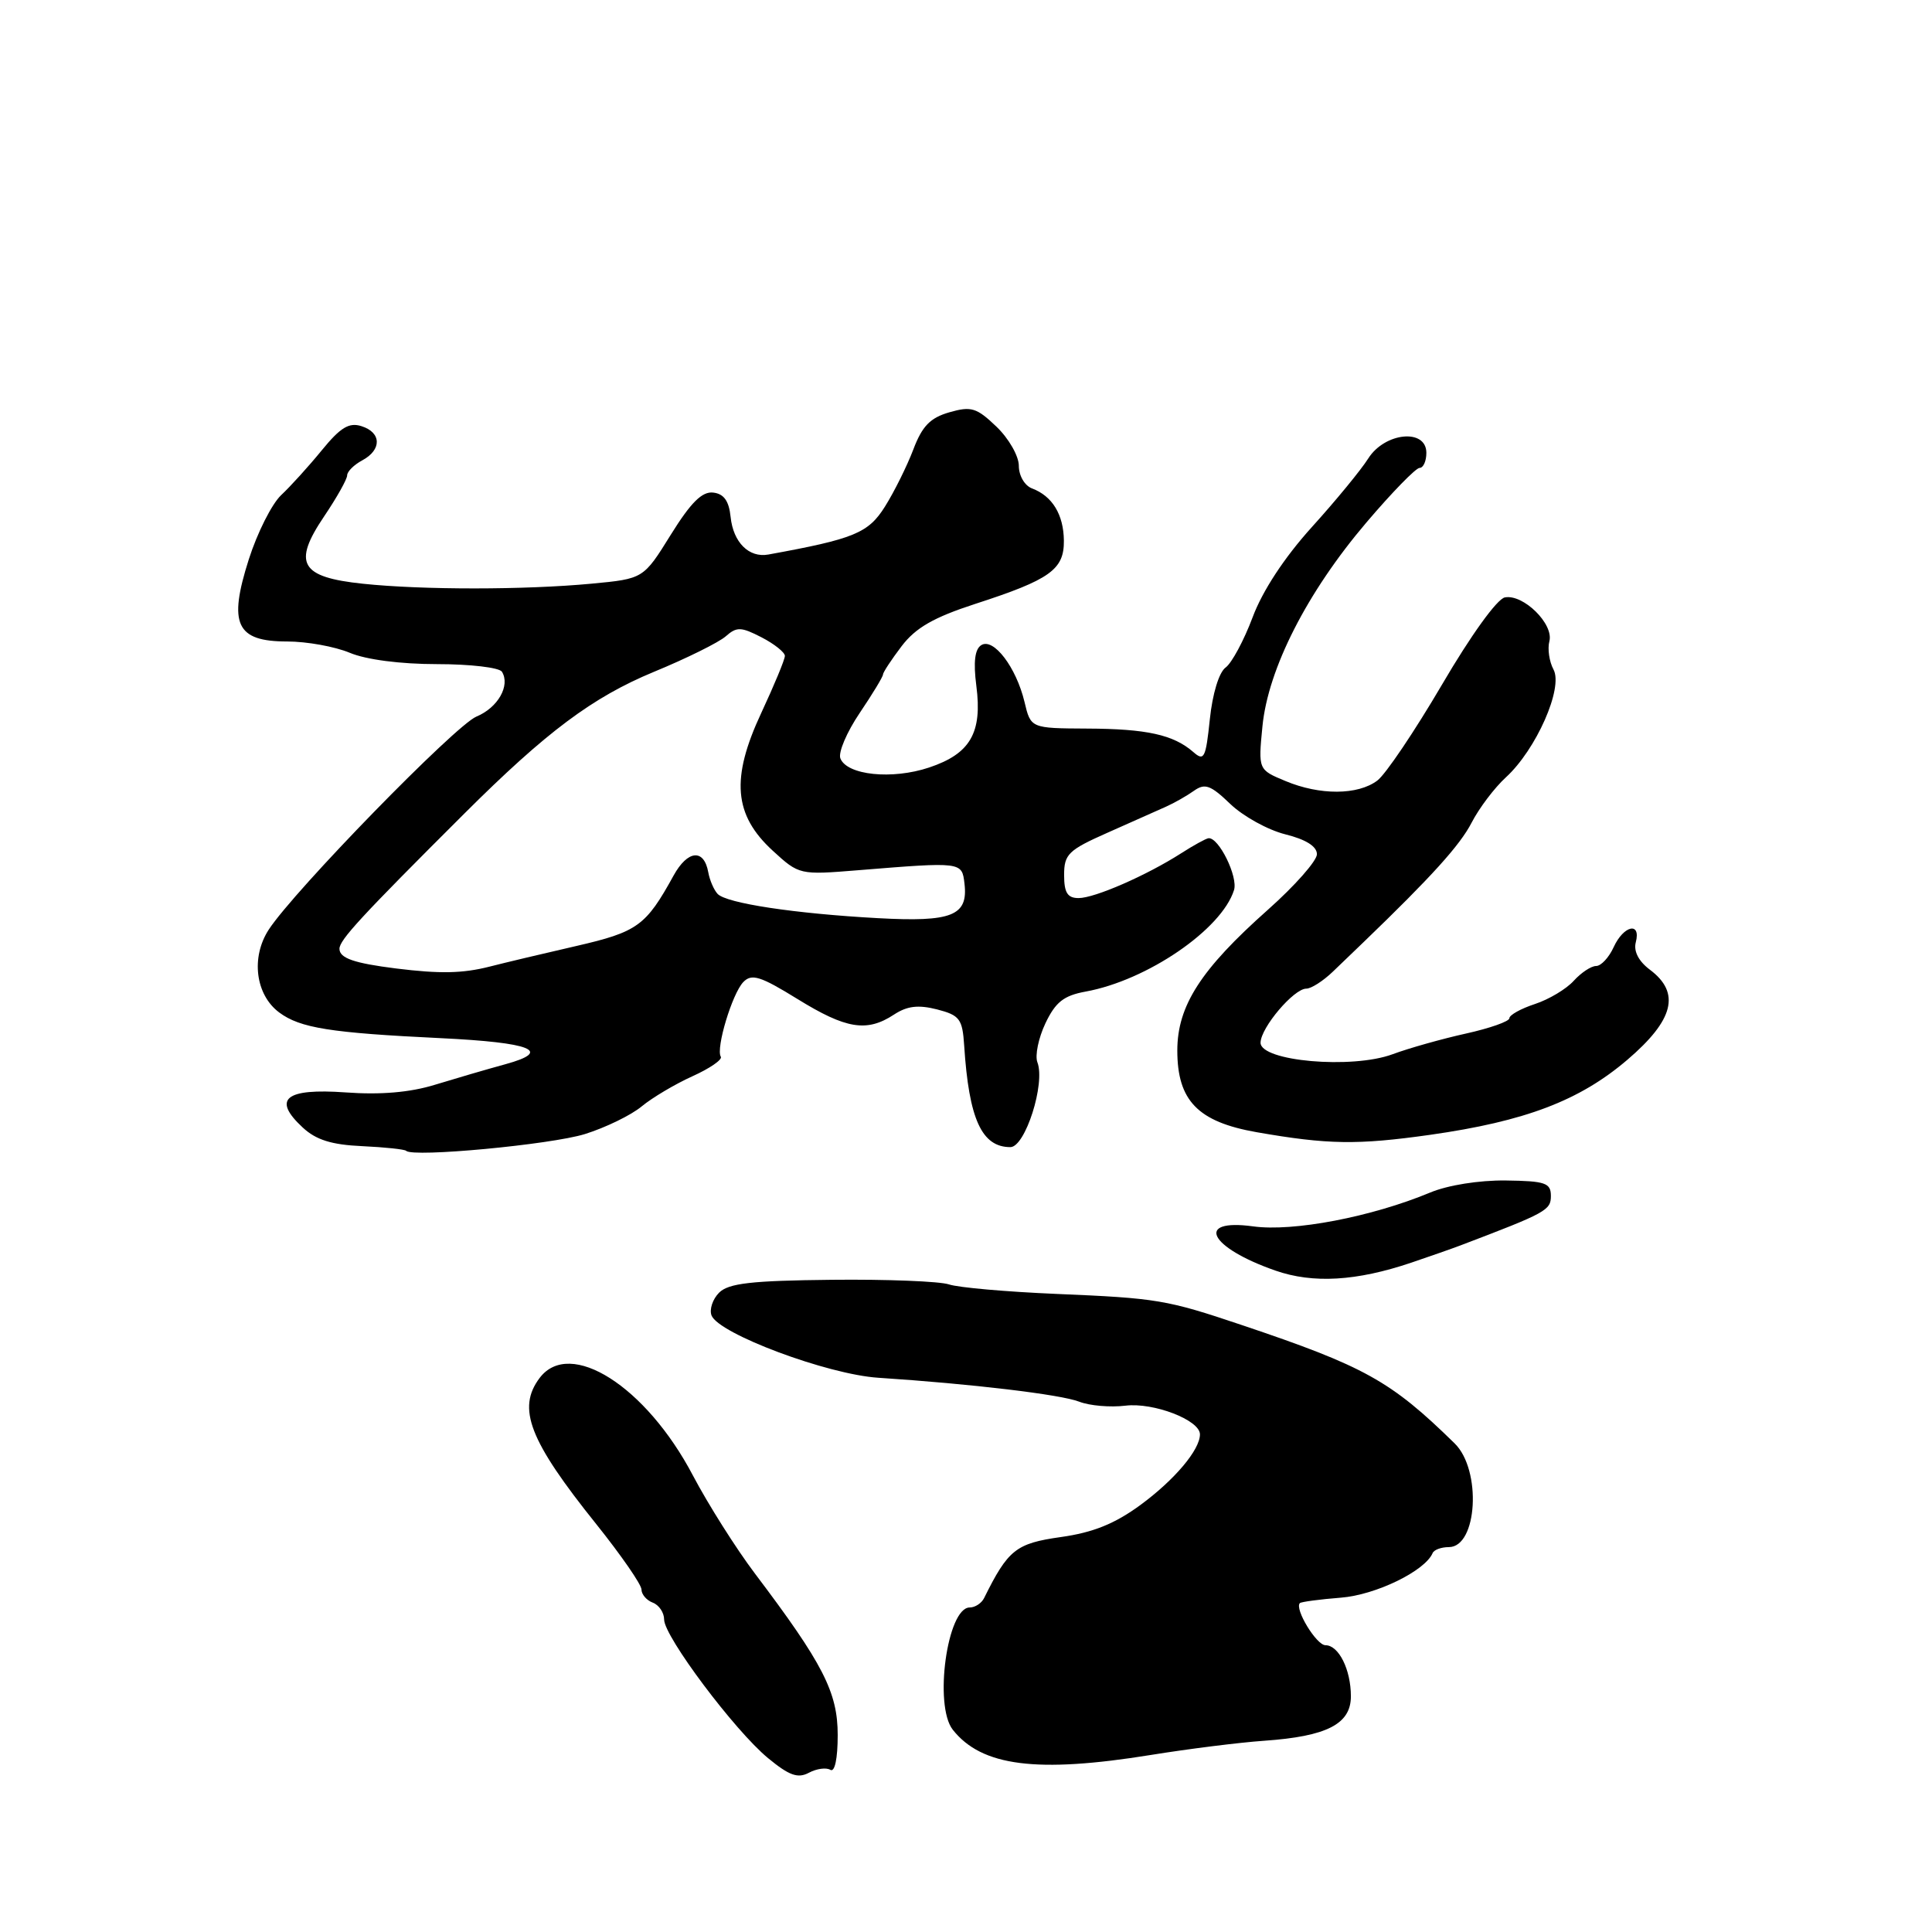 <?xml version="1.0" encoding="UTF-8" standalone="no"?>
<!DOCTYPE svg PUBLIC "-//W3C//DTD SVG 1.1//EN" "http://www.w3.org/Graphics/SVG/1.1/DTD/svg11.dtd" >
<svg xmlns="http://www.w3.org/2000/svg" xmlns:xlink="http://www.w3.org/1999/xlink" version="1.1" viewBox="0 0 256 256">
 <g >
 <path fill="currentColor"
d=" M 110.02 234.51 C 110.61 234.88 111.00 233.05 111.00 229.90 C 111.00 224.23 109.06 220.45 100.03 208.50 C 97.54 205.20 93.84 199.35 91.81 195.50 C 85.60 183.69 75.53 177.28 71.51 182.58 C 68.47 186.61 70.11 190.86 79.02 201.97 C 82.31 206.08 85.00 209.97 85.00 210.62 C 85.00 211.26 85.67 212.05 86.50 212.36 C 87.33 212.68 88.00 213.68 88.00 214.60 C 88.00 216.84 97.36 229.33 101.77 232.96 C 104.57 235.27 105.72 235.68 107.18 234.90 C 108.21 234.35 109.48 234.18 110.02 234.51 Z  M 152.50 232.54 C 157.45 231.74 164.20 230.89 167.50 230.66 C 175.81 230.08 179.00 228.45 179.00 224.77 C 179.00 221.23 177.39 218.00 175.63 218.00 C 174.43 218.00 171.50 213.17 172.24 212.42 C 172.42 212.25 174.86 211.92 177.67 211.70 C 182.30 211.34 188.83 208.16 189.83 205.79 C 190.02 205.35 190.98 205.00 191.98 205.00 C 195.77 205.00 196.35 194.78 192.75 191.26 C 184.28 182.96 180.83 181.05 164.50 175.56 C 154.57 172.22 153.32 172.01 139.97 171.45 C 133.38 171.17 126.98 170.61 125.74 170.19 C 124.51 169.78 117.50 169.50 110.18 169.58 C 99.56 169.69 96.54 170.04 95.29 171.28 C 94.43 172.14 93.98 173.50 94.28 174.30 C 95.22 176.73 109.62 182.12 116.38 182.56 C 128.76 183.37 140.57 184.78 143.00 185.73 C 144.38 186.27 147.13 186.50 149.12 186.26 C 152.85 185.80 159.00 188.17 159.00 190.06 C 159.00 192.11 155.64 196.09 151.11 199.42 C 147.71 201.91 144.84 203.07 140.55 203.67 C 134.62 204.51 133.58 205.33 130.40 211.75 C 130.06 212.44 129.20 213.00 128.49 213.00 C 125.51 213.00 123.72 225.99 126.25 229.20 C 130.08 234.05 137.39 234.98 152.50 232.54 Z  M 187.00 167.31 C 189.47 166.47 192.40 165.45 193.50 165.03 C 204.89 160.70 205.50 160.37 205.50 158.47 C 205.50 156.74 204.77 156.49 199.50 156.42 C 195.99 156.38 191.84 157.04 189.50 158.02 C 181.77 161.24 171.36 163.24 166.04 162.50 C 158.26 161.44 160.22 165.30 169.00 168.36 C 173.99 170.10 179.74 169.76 187.00 167.31 Z  M 77.50 150.27 C 80.25 149.41 83.64 147.76 85.03 146.60 C 86.42 145.45 89.45 143.65 91.75 142.61 C 94.06 141.57 95.75 140.40 95.51 140.02 C 94.83 138.92 97.02 131.66 98.49 130.13 C 99.60 128.98 100.74 129.33 105.68 132.38 C 112.11 136.35 114.85 136.80 118.44 134.45 C 120.20 133.29 121.67 133.12 124.16 133.75 C 127.17 134.53 127.53 135.01 127.76 138.56 C 128.39 148.29 130.08 152.00 133.88 152.00 C 135.85 152.00 138.54 143.57 137.46 140.76 C 137.12 139.87 137.60 137.55 138.52 135.60 C 139.86 132.78 140.95 131.92 143.85 131.39 C 151.99 129.91 161.86 123.17 163.51 117.95 C 164.08 116.19 161.49 110.92 160.13 111.07 C 159.79 111.11 158.15 112.01 156.50 113.07 C 151.92 116.00 145.06 119.00 142.92 119.00 C 141.45 119.00 141.00 118.29 141.00 115.94 C 141.00 113.19 141.56 112.64 146.75 110.34 C 149.91 108.93 153.40 107.38 154.50 106.89 C 155.60 106.40 157.27 105.45 158.21 104.78 C 159.66 103.75 160.42 104.03 163.02 106.53 C 164.72 108.16 167.99 109.97 170.30 110.55 C 173.04 111.23 174.50 112.15 174.50 113.19 C 174.50 114.06 171.57 117.38 168.00 120.55 C 159.11 128.45 156.01 133.26 156.00 139.19 C 156.00 145.84 158.72 148.65 166.50 150.02 C 175.94 151.67 179.86 151.73 189.50 150.37 C 202.10 148.58 209.30 145.84 215.63 140.43 C 221.80 135.16 222.71 131.56 218.63 128.50 C 217.12 127.37 216.44 126.04 216.75 124.86 C 217.47 122.10 215.14 122.61 213.82 125.50 C 213.19 126.88 212.15 128.00 211.49 128.00 C 210.84 128.00 209.51 128.88 208.53 129.96 C 207.56 131.04 205.24 132.43 203.38 133.04 C 201.52 133.65 200.00 134.50 200.00 134.92 C 200.00 135.34 197.41 136.25 194.25 136.95 C 191.09 137.65 186.71 138.88 184.53 139.69 C 179.14 141.69 166.98 140.62 167.03 138.15 C 167.07 136.15 171.44 131.00 173.09 131.00 C 173.74 131.00 175.32 129.99 176.61 128.75 C 177.90 127.51 179.75 125.73 180.73 124.79 C 189.68 116.17 193.47 111.98 195.00 109.00 C 195.99 107.08 198.03 104.38 199.54 103.00 C 203.55 99.33 207.16 91.17 205.85 88.72 C 205.28 87.66 205.04 85.97 205.30 84.97 C 205.90 82.68 201.84 78.69 199.40 79.16 C 198.37 79.36 194.89 84.19 191.07 90.72 C 187.45 96.89 183.60 102.61 182.50 103.43 C 179.92 105.37 174.89 105.40 170.33 103.49 C 166.72 101.99 166.72 101.99 167.28 96.24 C 168.03 88.61 173.20 78.46 181.04 69.25 C 184.43 65.26 187.61 62.00 188.10 62.00 C 188.60 62.00 189.00 61.10 189.00 60.00 C 189.00 56.74 183.50 57.28 181.30 60.75 C 180.35 62.26 176.98 66.36 173.81 69.86 C 170.18 73.88 167.29 78.28 165.98 81.79 C 164.83 84.85 163.22 87.85 162.40 88.45 C 161.52 89.09 160.66 91.93 160.31 95.30 C 159.77 100.48 159.55 100.91 158.11 99.64 C 155.49 97.36 151.95 96.57 144.04 96.54 C 136.58 96.50 136.58 96.50 135.75 93.00 C 134.65 88.41 131.65 84.48 130.03 85.48 C 129.17 86.01 128.96 87.70 129.37 90.88 C 130.18 97.10 128.57 99.88 123.11 101.70 C 118.21 103.34 112.21 102.72 111.35 100.48 C 111.06 99.70 112.20 97.01 113.91 94.48 C 115.61 91.96 117.00 89.67 117.00 89.38 C 117.00 89.10 118.11 87.41 119.47 85.62 C 121.34 83.17 123.72 81.81 129.22 80.02 C 139.16 76.80 141.01 75.47 140.97 71.63 C 140.93 68.18 139.44 65.73 136.75 64.72 C 135.77 64.35 135.00 63.03 135.00 61.72 C 135.00 60.43 133.67 58.10 132.03 56.53 C 129.41 54.02 128.69 53.80 125.80 54.63 C 123.26 55.36 122.19 56.46 121.02 59.56 C 120.18 61.76 118.50 65.15 117.27 67.11 C 115.06 70.64 113.19 71.41 101.80 73.48 C 99.24 73.94 97.16 71.87 96.81 68.50 C 96.59 66.37 95.92 65.43 94.50 65.27 C 93.03 65.10 91.54 66.58 88.88 70.86 C 85.26 76.69 85.26 76.69 78.38 77.34 C 69.54 78.17 56.00 78.18 48.10 77.35 C 39.79 76.48 38.74 74.66 42.95 68.42 C 44.63 65.93 46.00 63.49 46.00 62.99 C 46.00 62.48 46.90 61.59 48.00 61.00 C 50.61 59.60 50.56 57.31 47.90 56.47 C 46.25 55.94 45.11 56.64 42.65 59.65 C 40.92 61.77 38.49 64.45 37.25 65.61 C 36.02 66.77 34.09 70.60 32.97 74.11 C 30.22 82.71 31.29 85.00 38.05 85.00 C 40.64 85.00 44.37 85.67 46.35 86.50 C 48.52 87.41 53.08 88.00 57.91 88.00 C 62.29 88.00 66.16 88.45 66.51 89.01 C 67.64 90.84 65.98 93.77 63.13 94.95 C 60.34 96.10 38.95 118.04 35.61 123.18 C 33.22 126.85 33.85 131.82 37.00 134.16 C 39.77 136.22 43.78 136.86 58.37 137.56 C 70.48 138.14 73.30 139.28 66.95 141.02 C 64.50 141.69 60.30 142.92 57.62 143.74 C 54.35 144.75 50.43 145.09 45.79 144.75 C 37.79 144.18 36.03 145.62 40.11 149.40 C 41.87 151.04 43.94 151.69 47.98 151.87 C 50.99 152.01 53.62 152.29 53.82 152.49 C 54.72 153.39 72.98 151.67 77.50 150.27 Z  M 52.50 128.33 C 46.92 127.63 45.00 126.97 44.98 125.73 C 44.97 124.56 47.80 121.49 61.50 107.83 C 72.40 96.96 78.52 92.39 86.63 89.03 C 90.96 87.25 95.25 85.12 96.16 84.32 C 97.62 83.03 98.19 83.05 100.91 84.45 C 102.61 85.33 104.00 86.44 104.00 86.91 C 104.00 87.39 102.59 90.78 100.88 94.45 C 96.82 103.13 97.22 107.98 102.39 112.72 C 105.89 115.93 105.95 115.94 113.70 115.31 C 127.50 114.19 127.46 114.19 127.80 117.09 C 128.30 121.34 126.14 122.20 116.31 121.66 C 105.32 121.06 96.27 119.69 95.09 118.45 C 94.60 117.93 94.04 116.64 93.85 115.58 C 93.28 112.42 91.12 112.63 89.25 116.02 C 85.58 122.69 84.48 123.48 76.36 125.35 C 72.04 126.34 66.87 127.57 64.88 128.08 C 61.30 128.99 58.31 129.05 52.50 128.33 Z "/>
</g>
</svg>